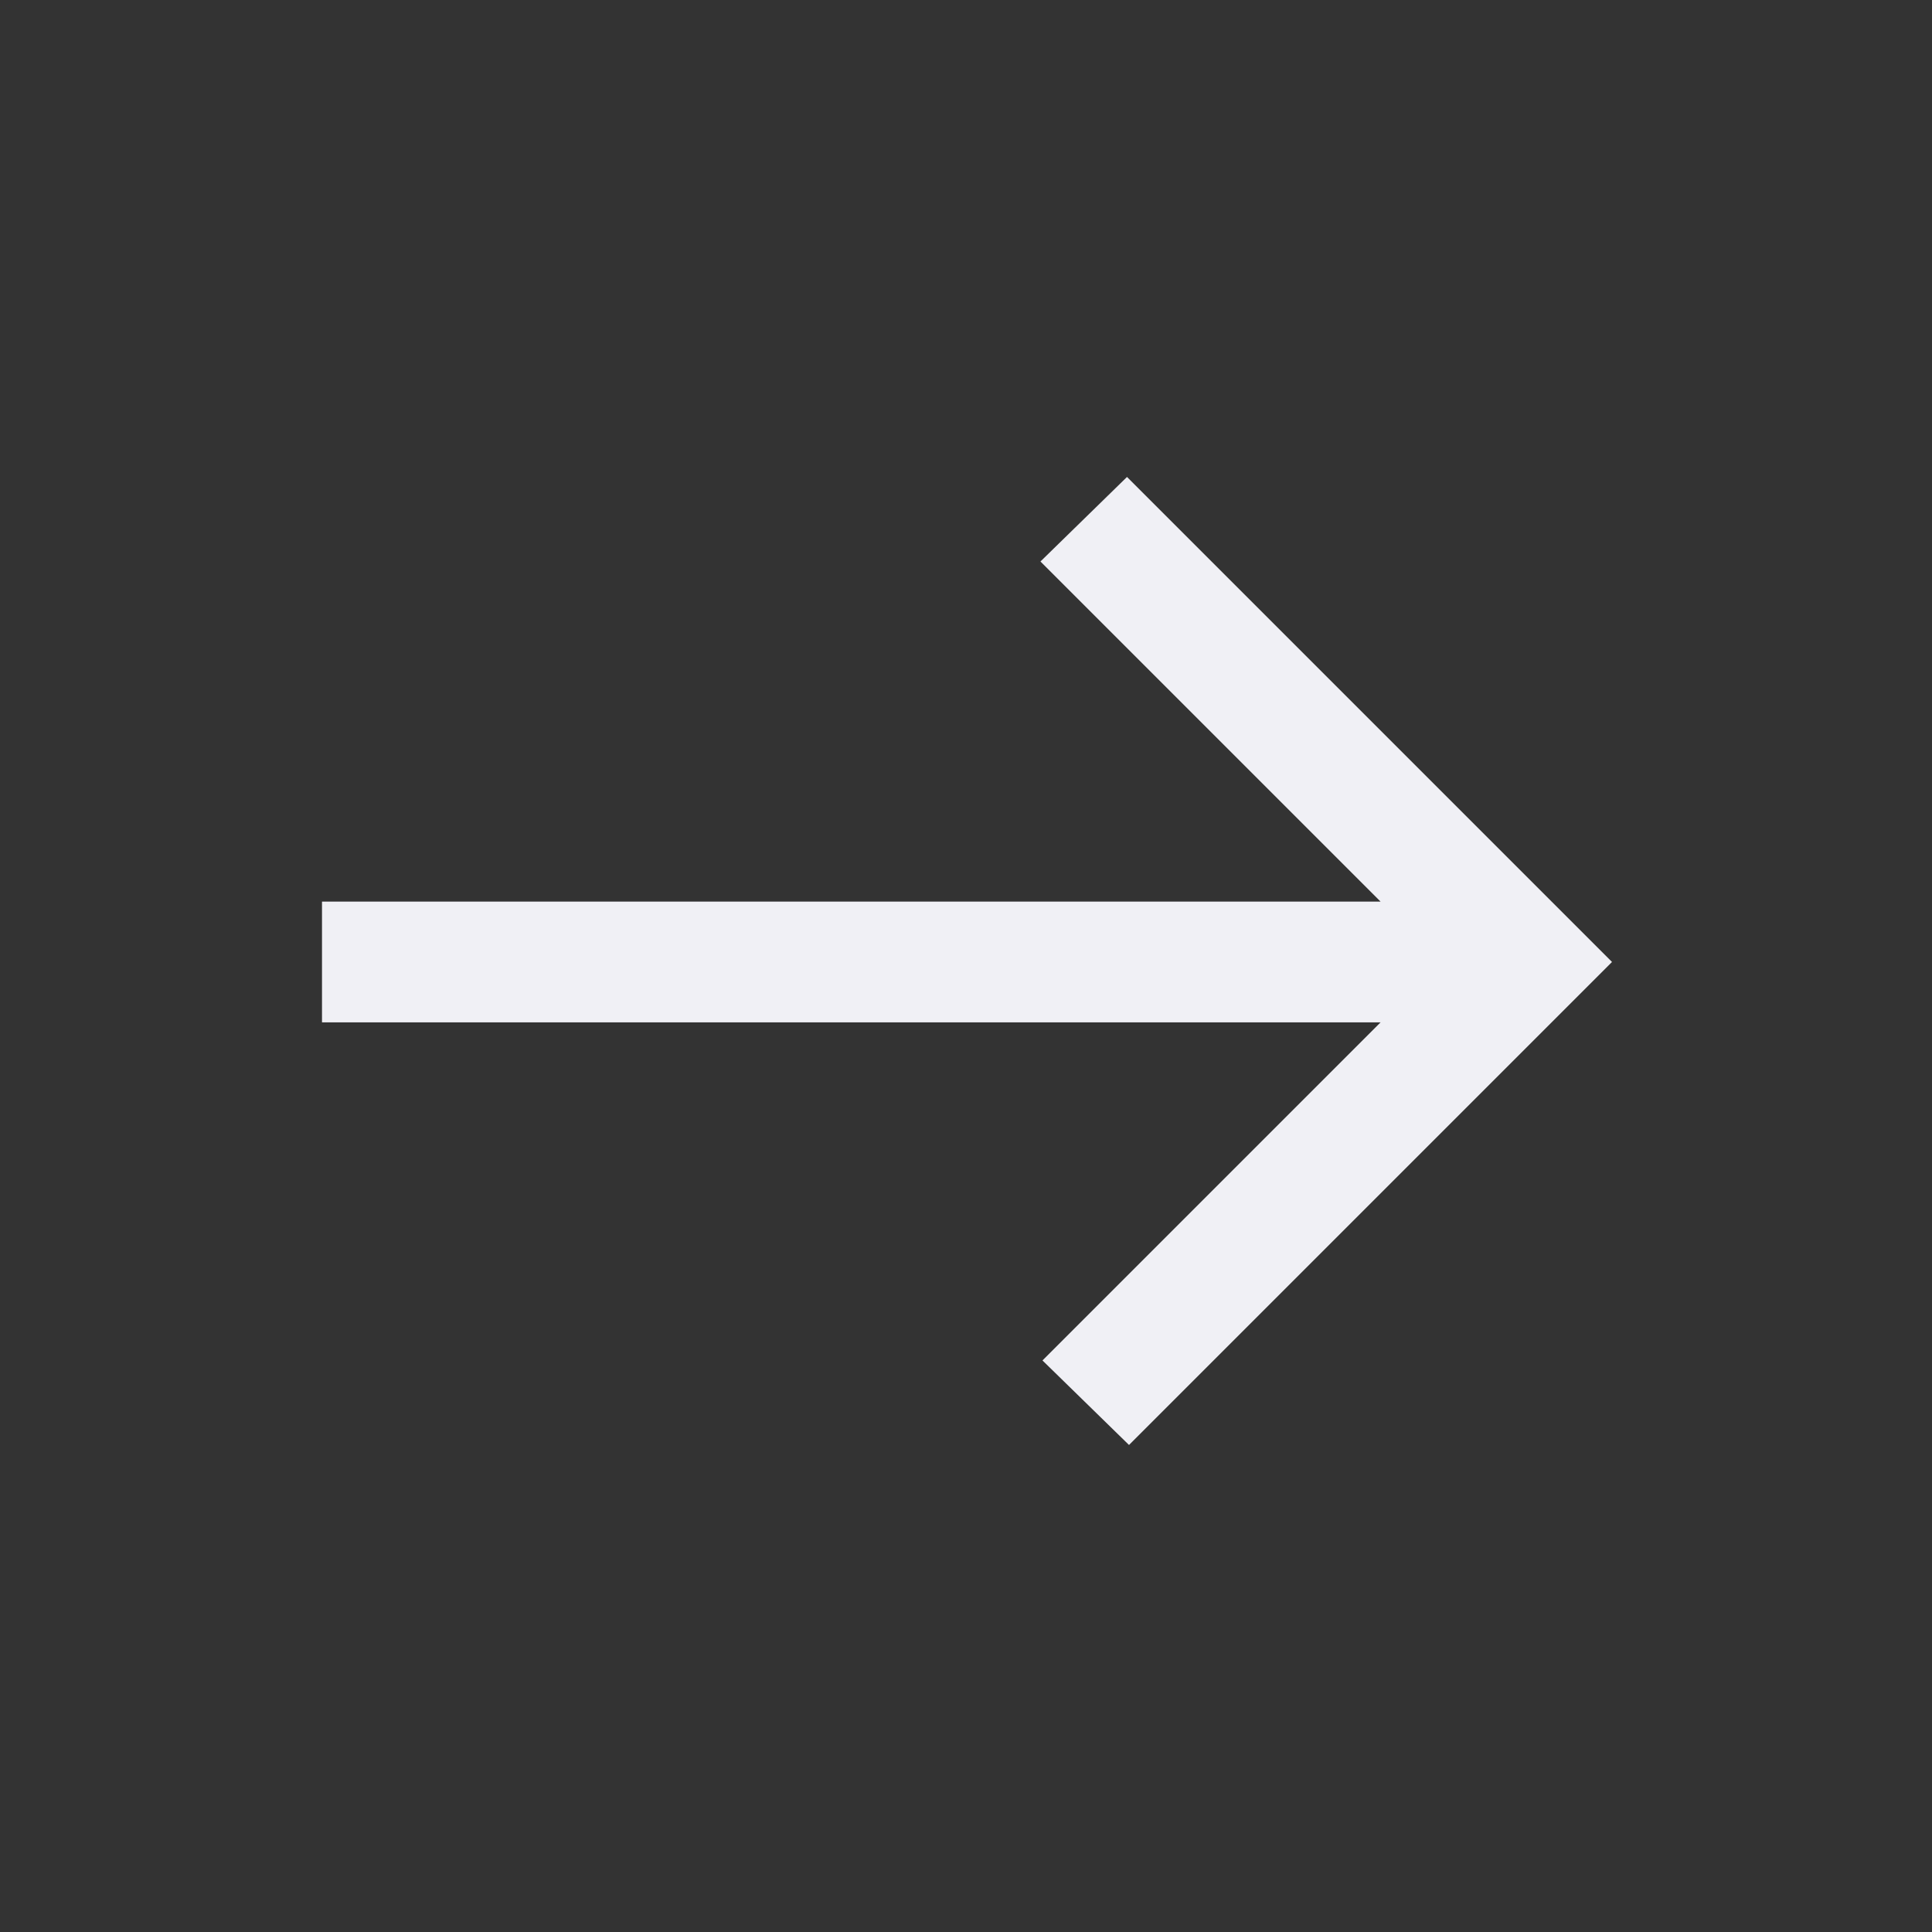 <svg xmlns="http://www.w3.org/2000/svg" fill="#f0f0f5" height="48" width="48"><rect width="100%" height="100%" fill="#333333" stroke="none"/><path d="m28.05 35.9-2.15-2.1 8.4-8.4H8v-3h26.3l-8.45-8.45 2.15-2.1L40.05 23.9Z"/></svg>
